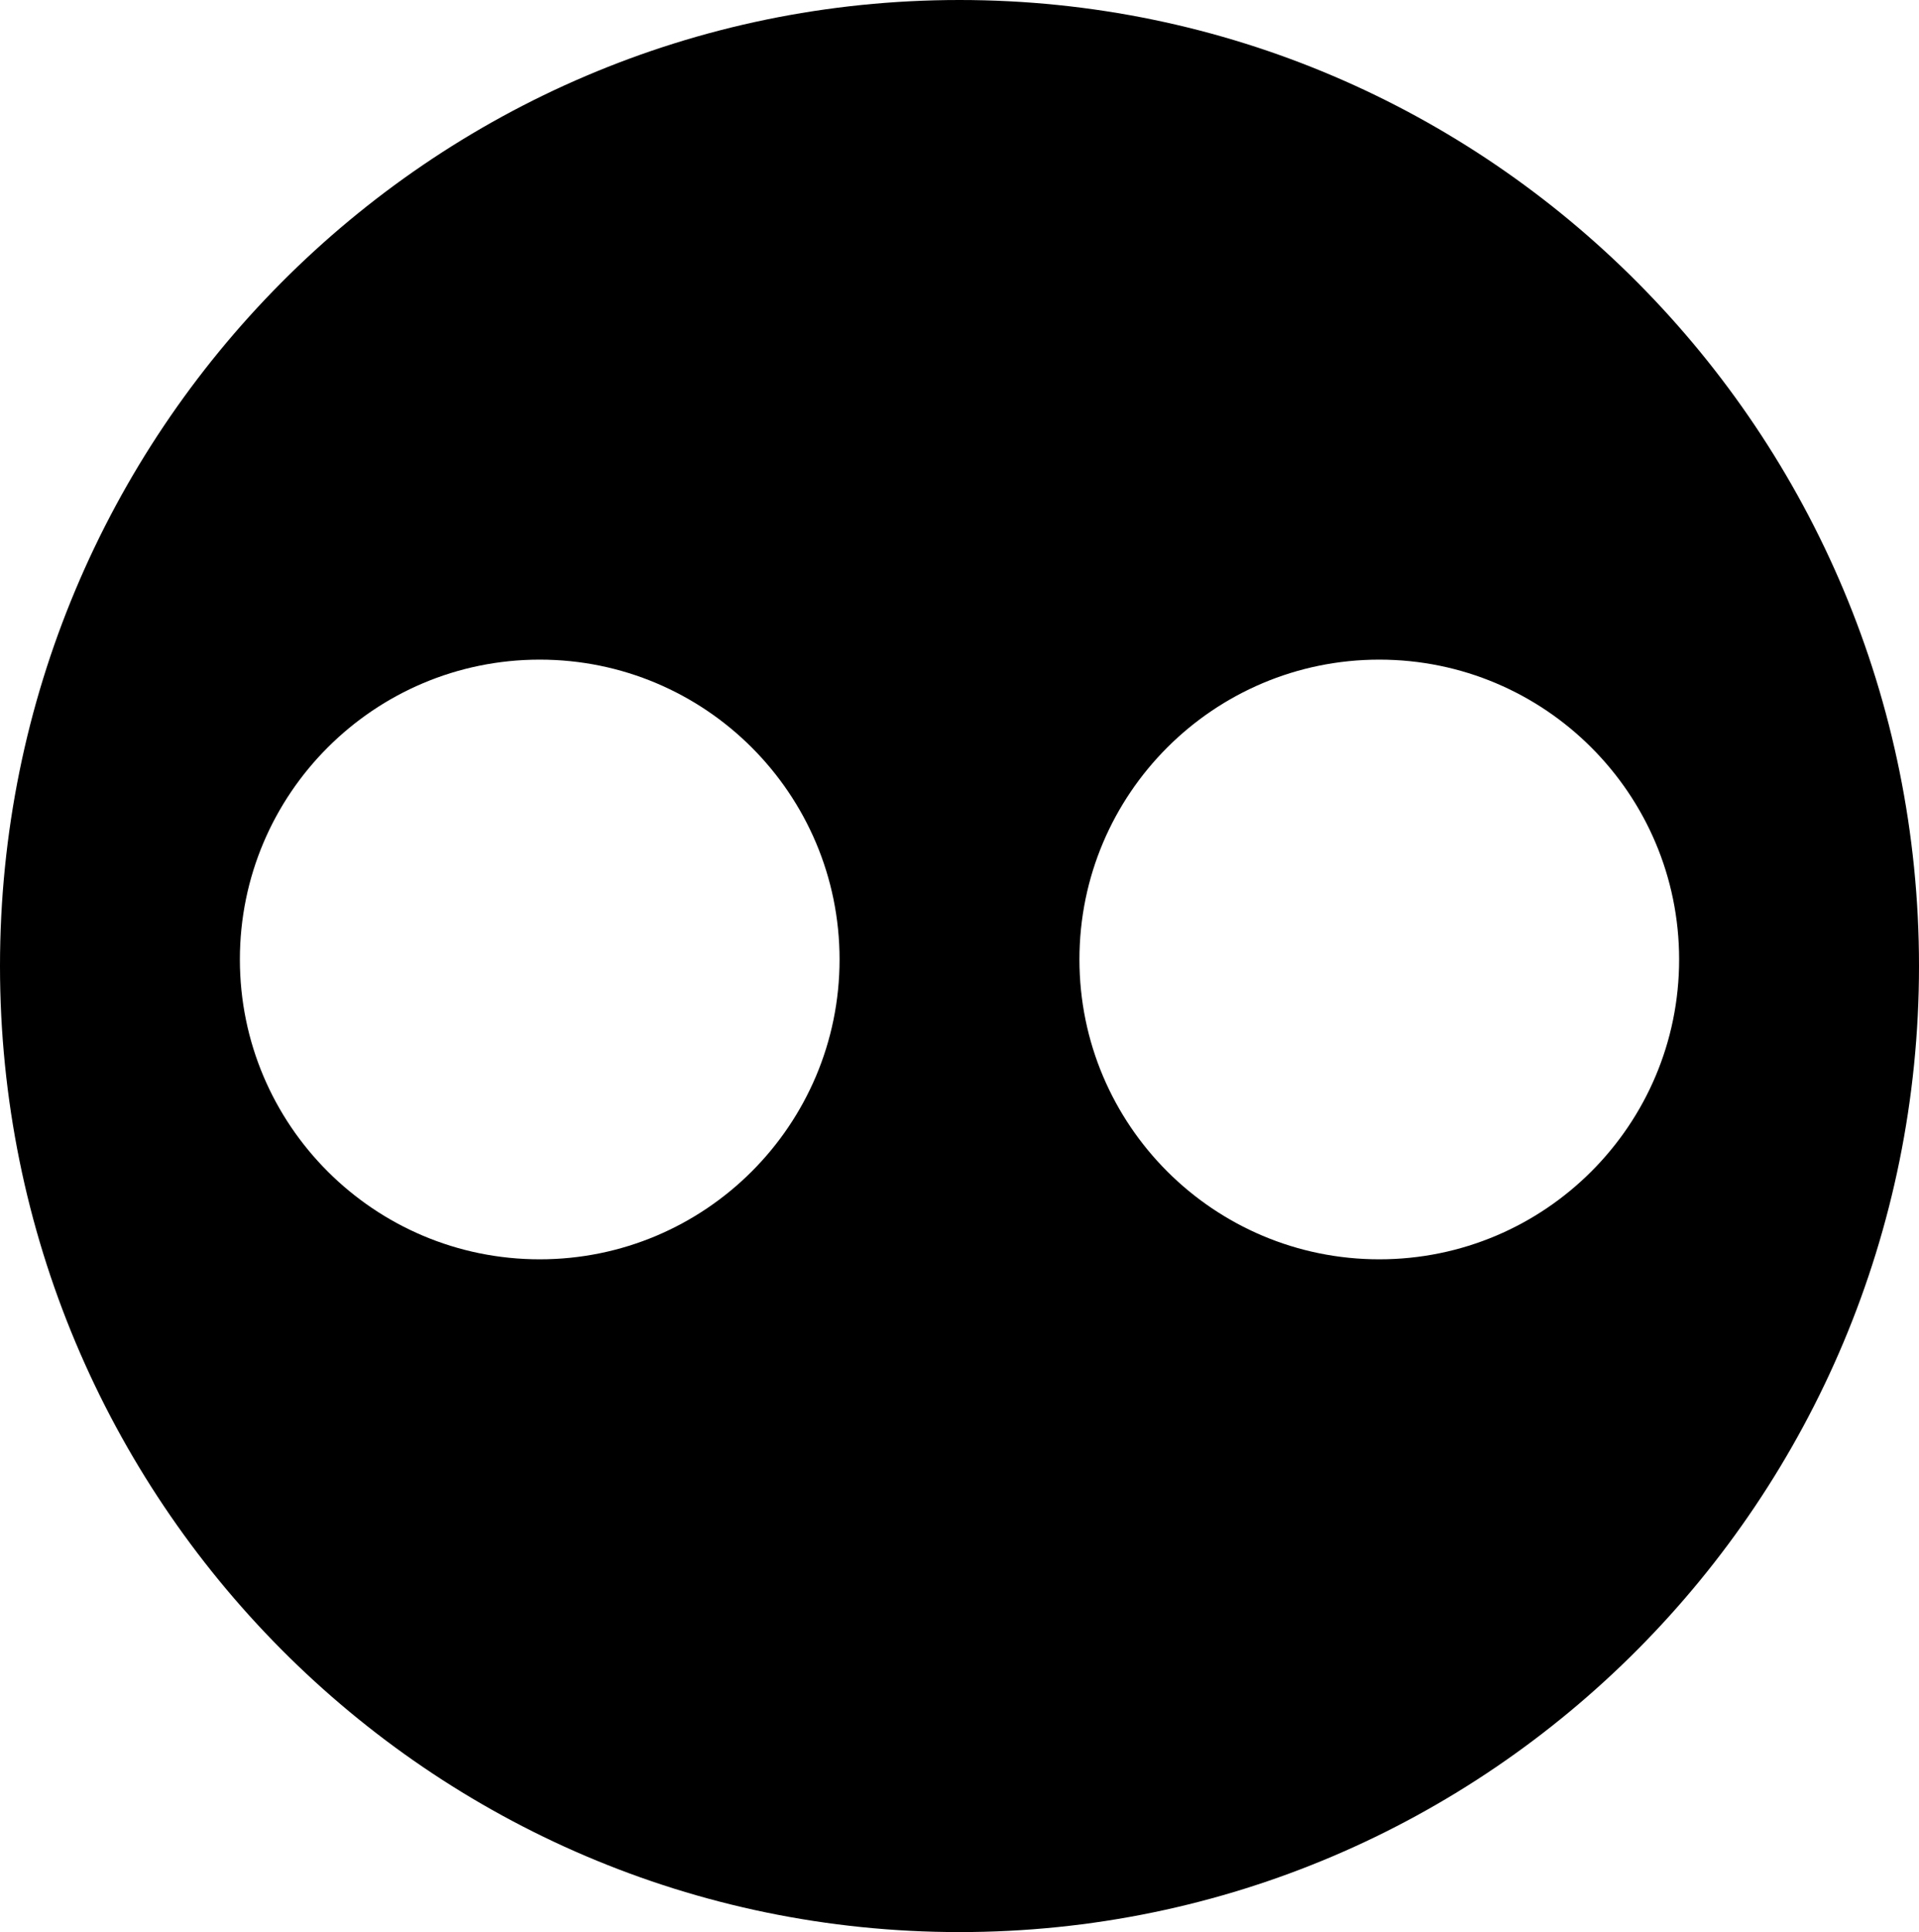 <?xml version="1.0" encoding="utf-8"?> <!-- Generator: IcoMoon.io --> <!DOCTYPE svg PUBLIC "-//W3C//DTD SVG 1.1//EN" "http://www.w3.org/Graphics/SVG/1.1/DTD/svg11.dtd"> <svg width="32" height="32.219" viewBox="0 0 32 32.219" xmlns="http://www.w3.org/2000/svg" xmlns:xlink="http://www.w3.org/1999/xlink" fill="#000000"><g><path d="M 16,0C 7.163,0,0,7.212,0,16.109S 7.163,32.219, 16,32.219s 16-7.212, 16-16.109S 24.837,0, 16,0z M 9,21 c-2.761,0-5-2.239-5-5c0-2.761, 2.239-5, 5-5s 5,2.239, 5,5C 14,18.761, 11.761,21, 9,21z M 23,21 c-2.761,0-5-2.239-5-5c0-2.761, 2.239-5, 5-5s 5,2.239, 5,5C 28,18.761, 25.762,21, 23,21z"></path></g></svg>